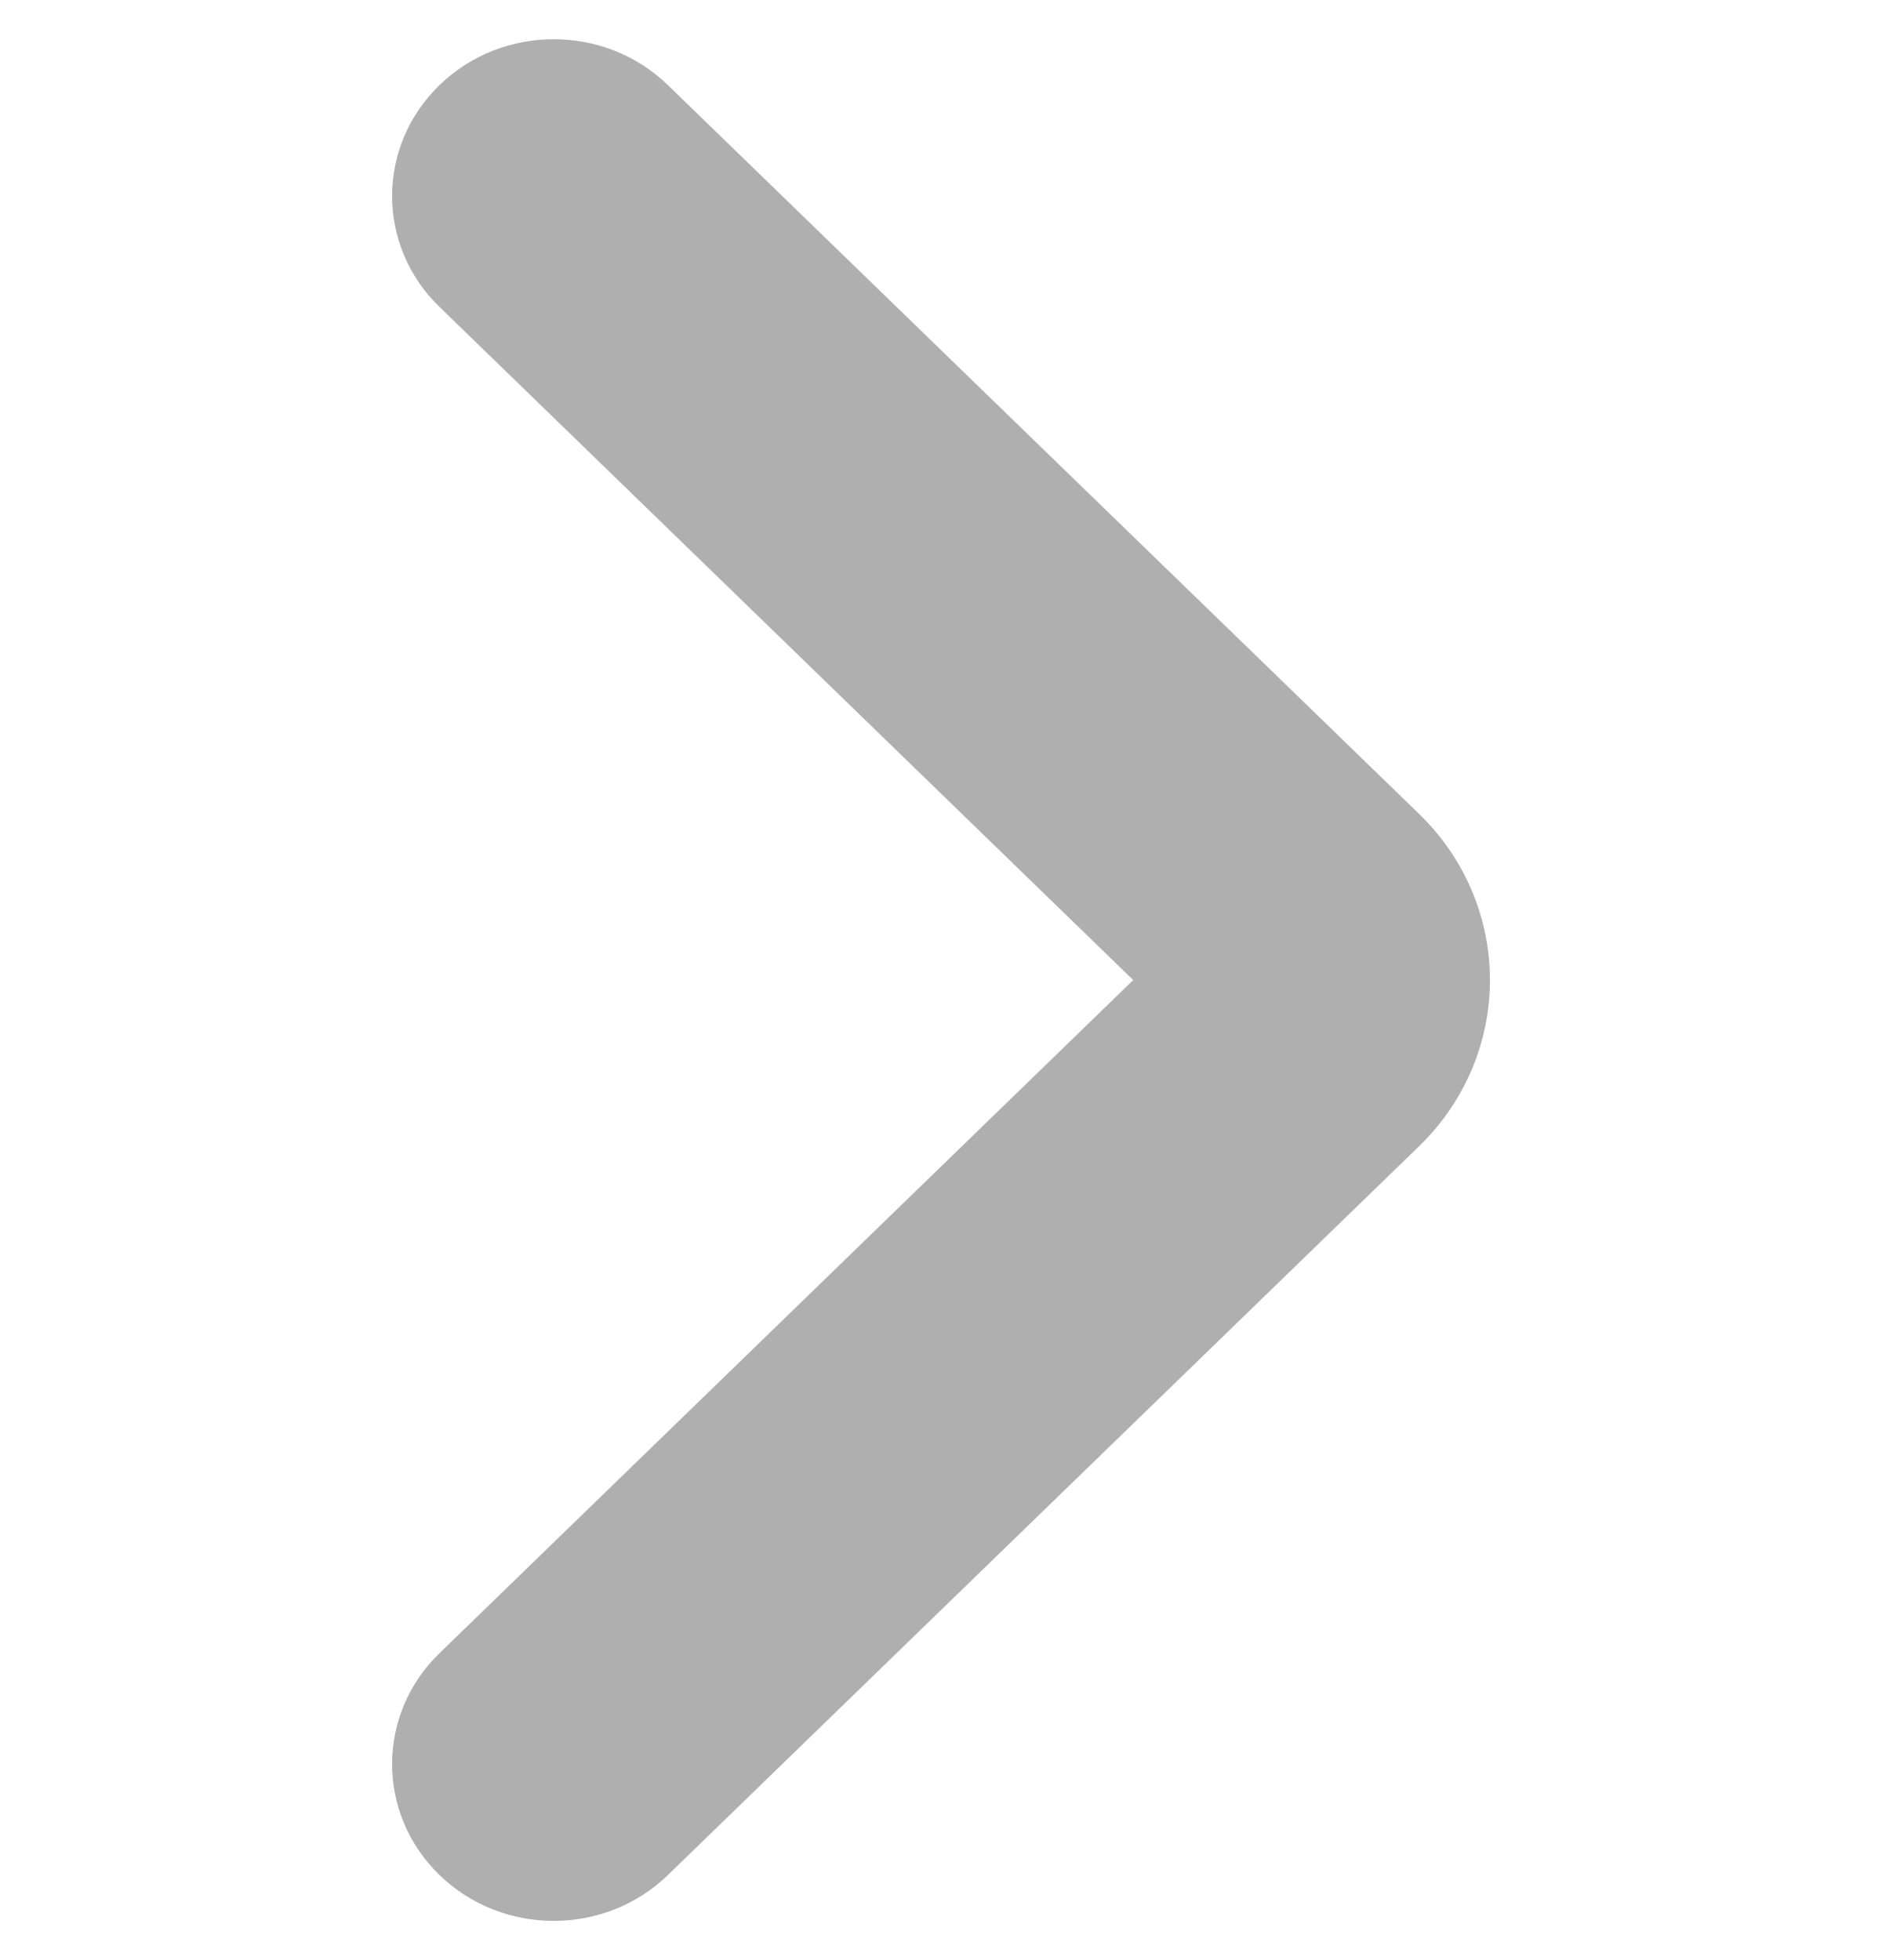 <svg width="24" height="25" viewBox="0 0 24 25" fill="none" xmlns="http://www.w3.org/2000/svg">
<g clip-path="url(#clip0_923_5333)">
<path fill-rule="evenodd" clip-rule="evenodd" d="M5.604 1.086C6.409 0.305 7.713 0.305 8.518 1.086L18.095 10.379C19.302 11.55 19.302 13.45 18.095 14.621L8.518 23.914C7.713 24.695 6.409 24.695 5.604 23.914C4.799 23.133 4.799 21.867 5.604 21.086L14.451 12.5L5.604 3.914C4.799 3.133 4.799 1.867 5.604 1.086Z" fill="#AFAFAF"/>
</g>
<defs>
<clipPath id="clip0_923_5333">
<rect width="24" height="24" fill="white" transform="translate(0 0.5)"/>
</clipPath>
</defs>
</svg>
